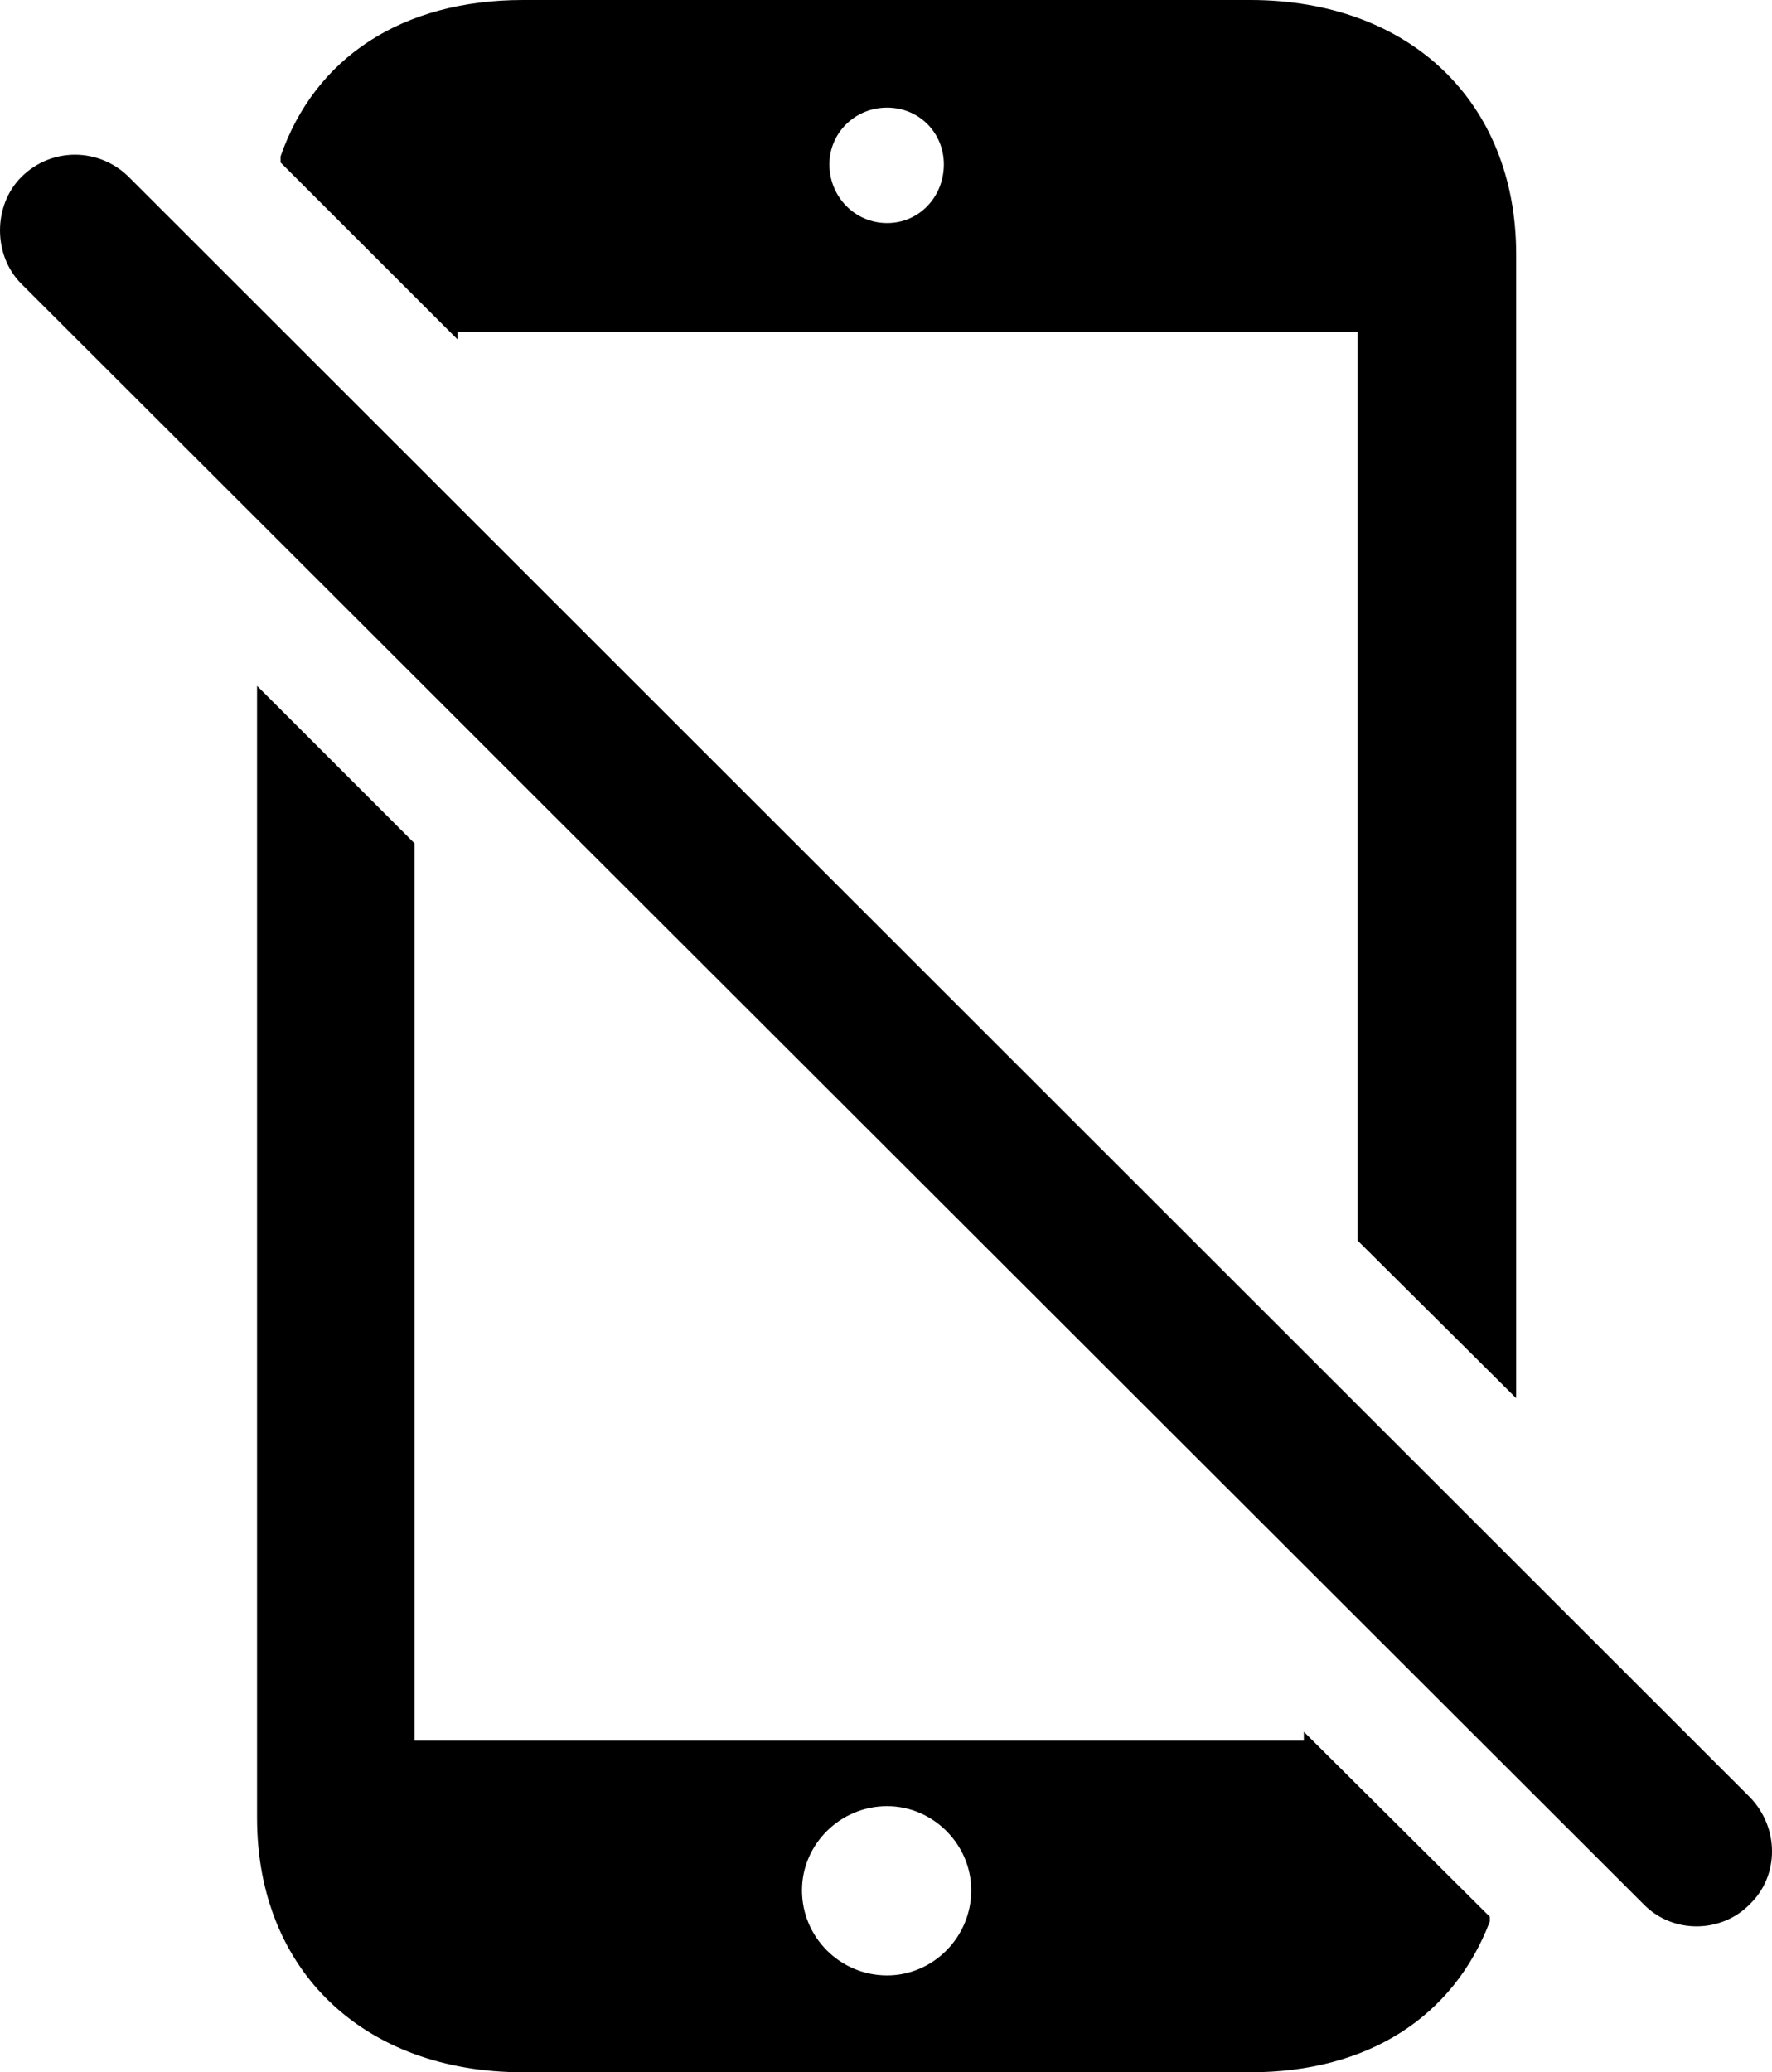 <?xml version="1.0" encoding="UTF-8" standalone="no"?>
<svg xmlns="http://www.w3.org/2000/svg"
     width="884.399" height="1034.18"
     viewBox="0 0 884.399 1034.18"
     fill="currentColor">
  <path d="M756.714 697.749V126.949C756.714 50.779 703.494 -0.001 623.904 -0.001H261.104C200.564 -0.001 157.104 28.809 140.014 78.129V81.059L228.394 169.429V165.529H677.614V619.139ZM442.744 111.329C426.634 111.329 413.944 98.149 413.944 82.029C413.944 66.409 426.634 53.709 442.744 53.709C458.864 53.709 471.074 66.409 471.074 82.029C471.074 98.149 458.864 111.329 442.744 111.329ZM820.194 950.199C834.834 965.329 859.254 964.839 873.414 950.199C888.064 936.039 888.064 912.109 873.414 896.969L64.334 88.379C49.684 73.729 25.754 73.239 10.624 88.379C-3.536 102.539 -3.536 127.439 10.624 141.599ZM261.104 1034.179H623.904C682.984 1034.179 725.464 1006.349 743.534 958.989V956.539L650.754 864.259V868.649H206.914V420.899L128.294 342.289V907.229C128.294 983.399 181.514 1034.179 261.104 1034.179ZM442.744 985.839C419.314 985.839 400.264 966.799 400.264 943.359C400.264 920.409 419.314 901.369 442.744 901.369C465.694 901.369 484.744 920.409 484.744 943.359C484.744 966.799 465.694 985.839 442.744 985.839Z"/>
</svg>